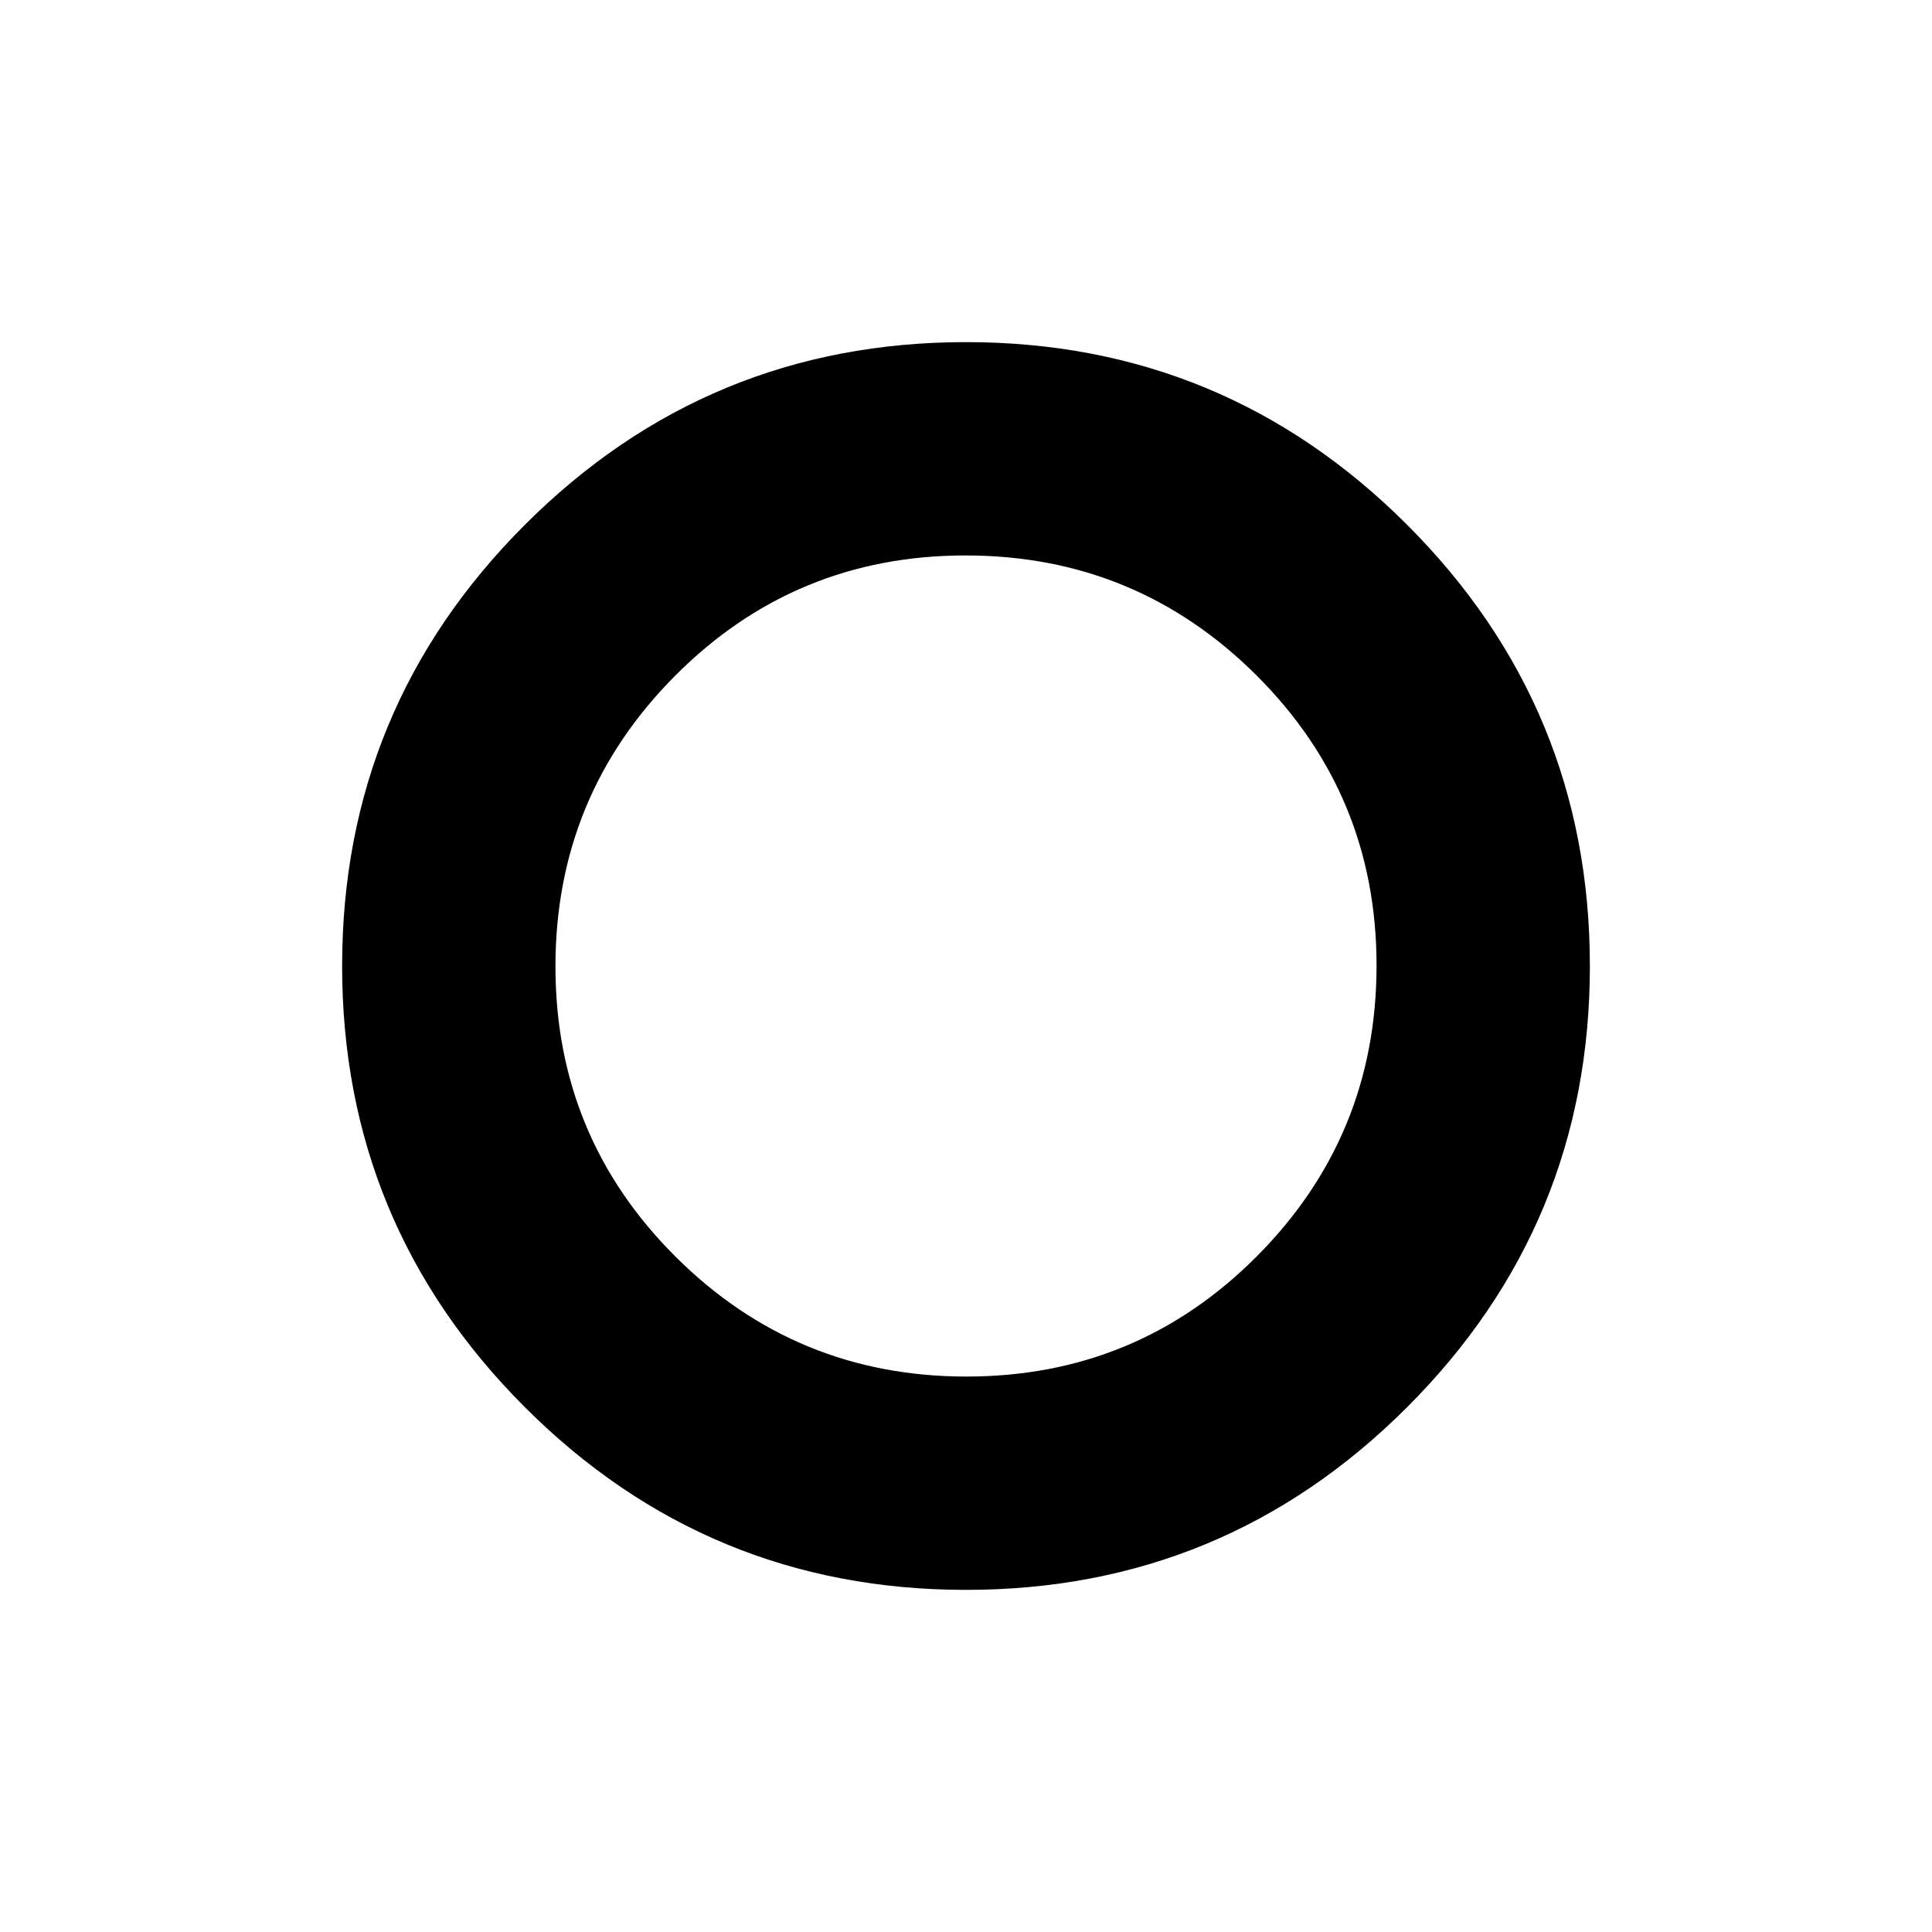 <svg xmlns="http://www.w3.org/2000/svg" height="24" viewBox="0 -960 960 960" width="24"><path d="M480-480Zm0 310q-128.43 0-219.21-90.79Q170-351.57 170-480t90.79-219.21Q351.57-790 480-790t219.21 90.79Q790-608.43 790-480t-90.79 219.21Q608.43-170 480-170Zm.24-106q84.76 0 144.26-59.74 59.5-59.74 59.5-144.5 0-84.76-59.74-144.26-59.74-59.5-144.5-59.5-84.76 0-144.26 59.74-59.5 59.74-59.5 144.5 0 84.76 59.74 144.26 59.74 59.5 144.5 59.5Z"/></svg>